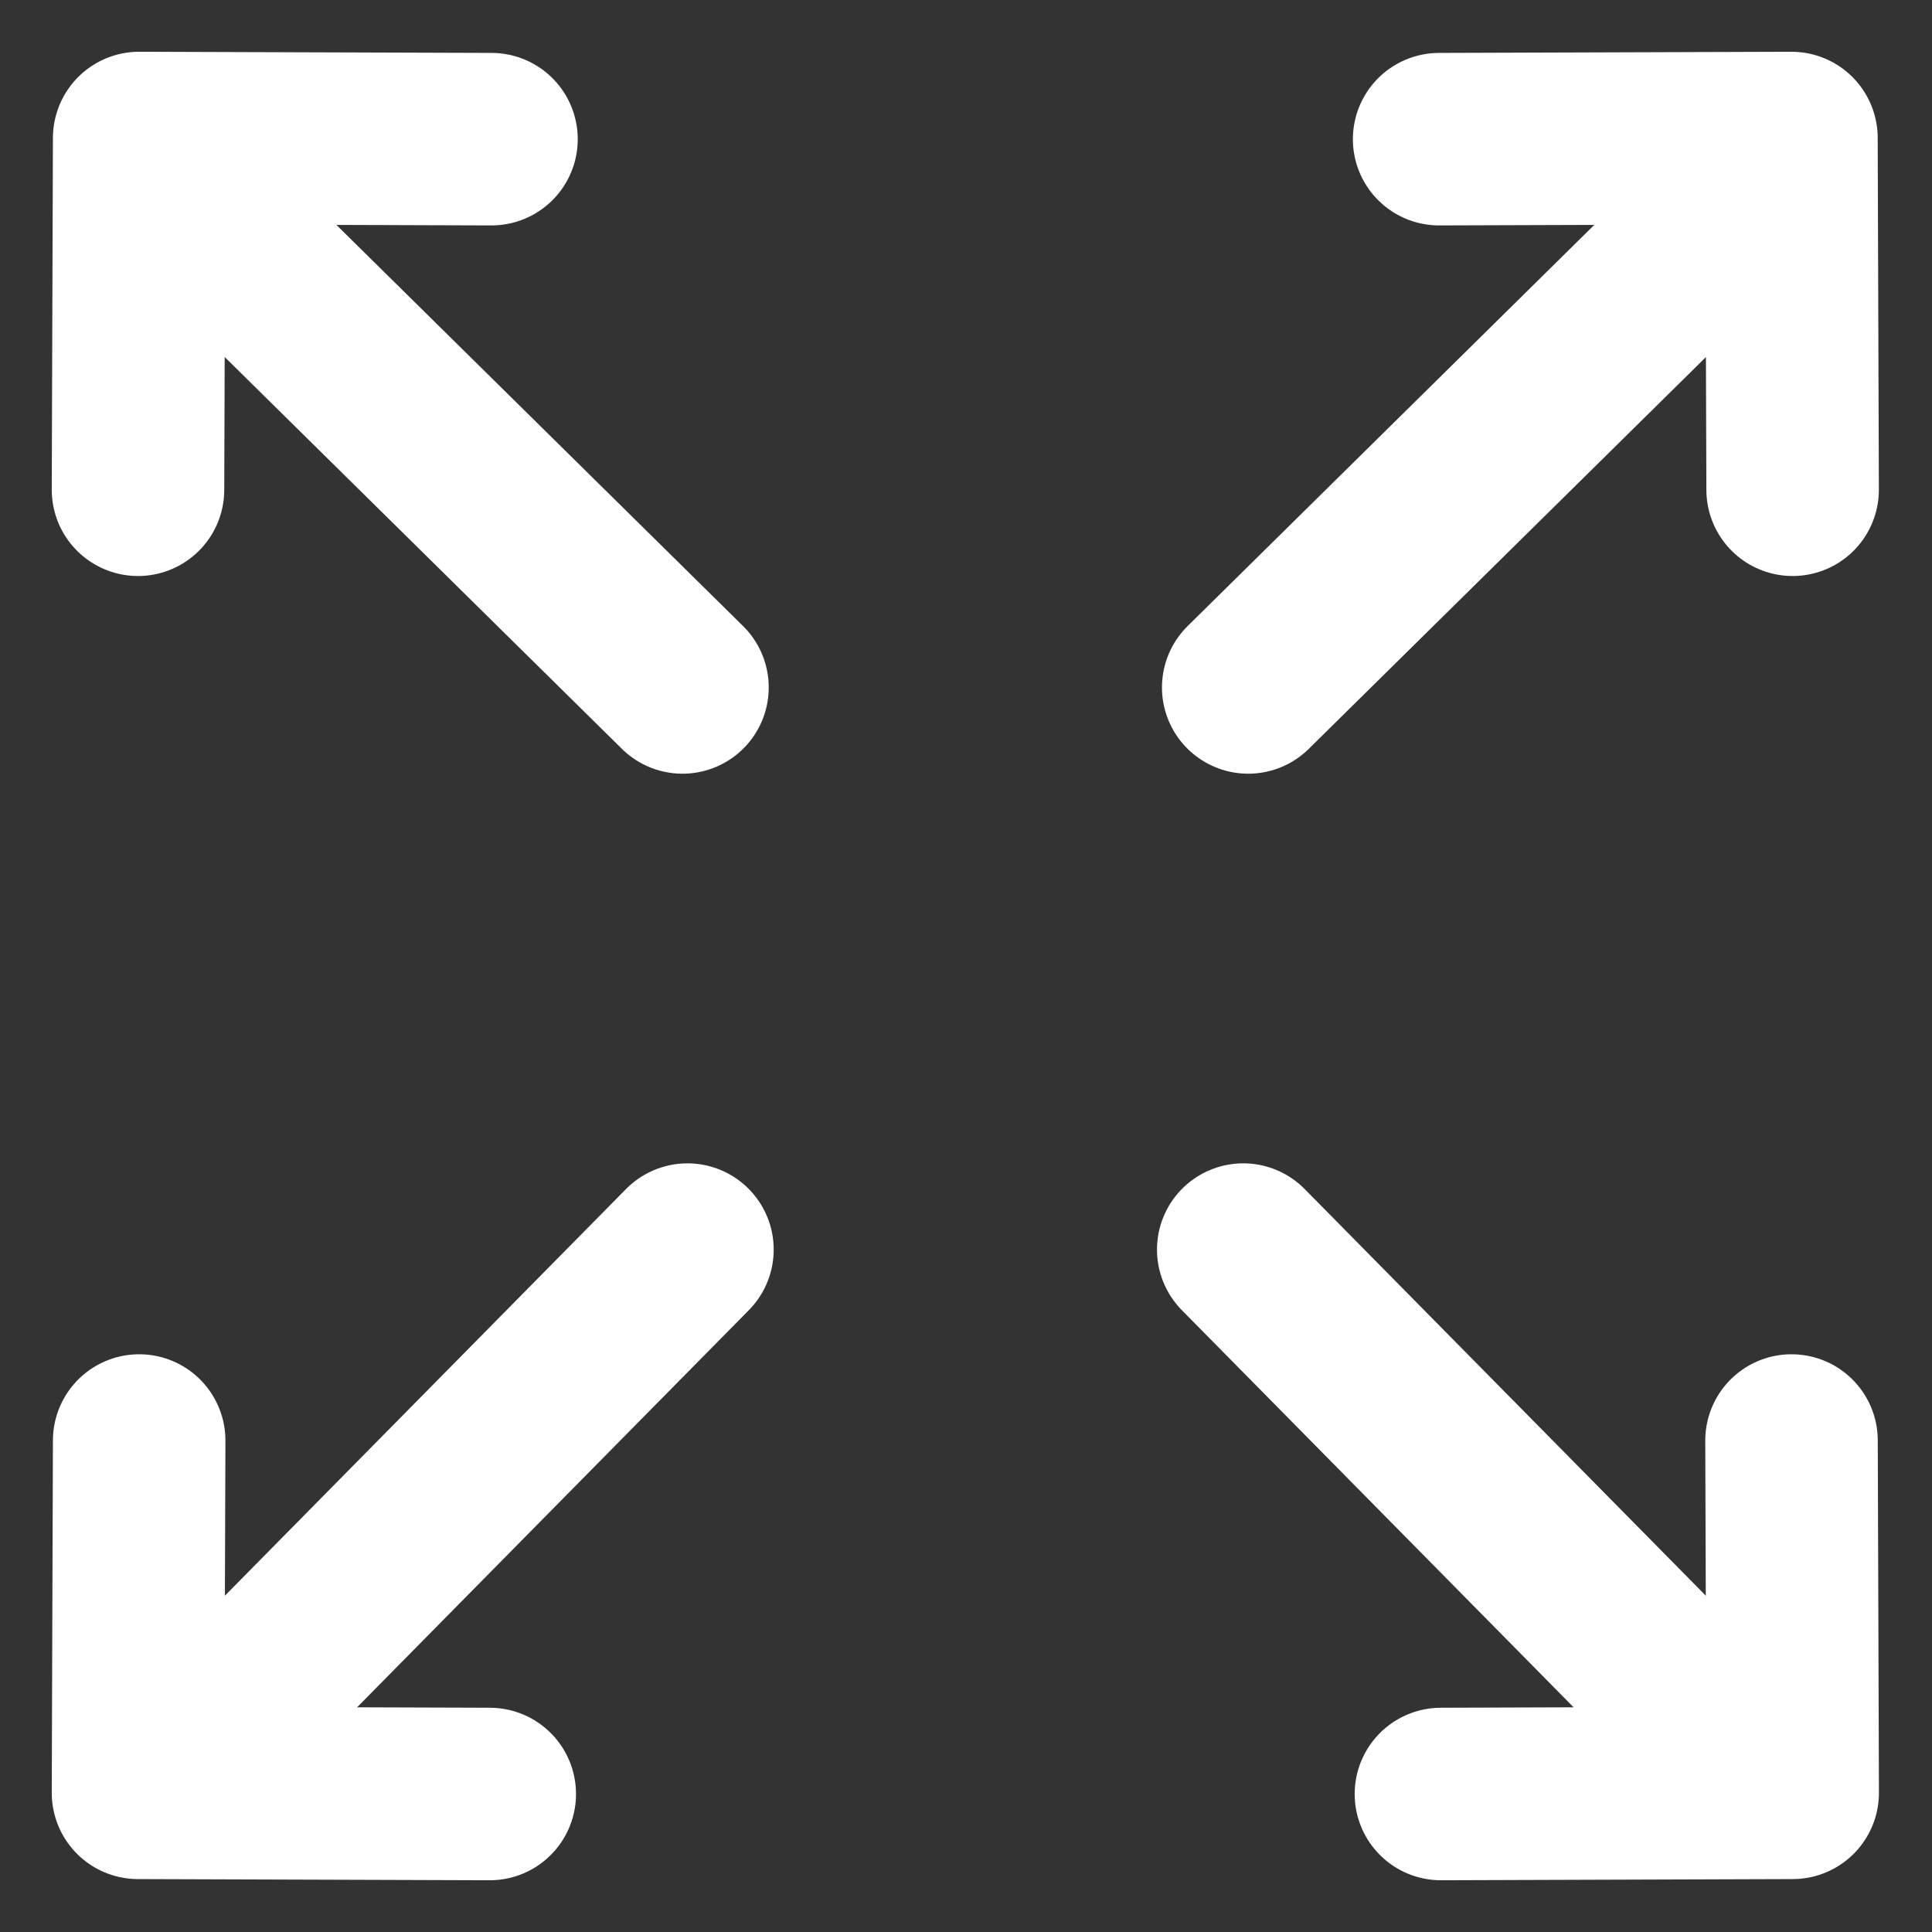 <svg width="30" height="30" viewBox="0 0 28 28" fill="none" xmlns="http://www.w3.org/2000/svg" stroke-width="2.5" stroke-linecap="round" stroke-linejoin="round" stroke="#ffffff"><rect x="0" y="0" width="28" height="28" fill="#333333" stroke="none"/><g><path d="M20.857 2.017L25.963 2L25.98 7.098" fill="none" data-nofill="true"></path><path d="M7.123 2.017L2.017 2L2 7.098" fill="none" data-nofill="true"></path><path d="M2.017 20.877L2 25.983L7.098 26" fill="none" data-nofill="true"></path><path d="M25.964 20.877L25.981 25.983L20.883 26" fill="none" data-nofill="true"></path><path d="M25.478 2.675L18.09 9.963" stroke-miterlimit="10" fill="none" data-nofill="true"></path><path d="M2.503 2.675L9.891 9.963" stroke-miterlimit="10" fill="none" data-nofill="true"></path><path d="M2.675 25.498L9.963 18.11" stroke-miterlimit="10" fill="none" data-nofill="true"></path><path d="M25.306 25.498L18.018 18.11" stroke-miterlimit="10" fill="none" data-nofill="true"></path></g></svg>
